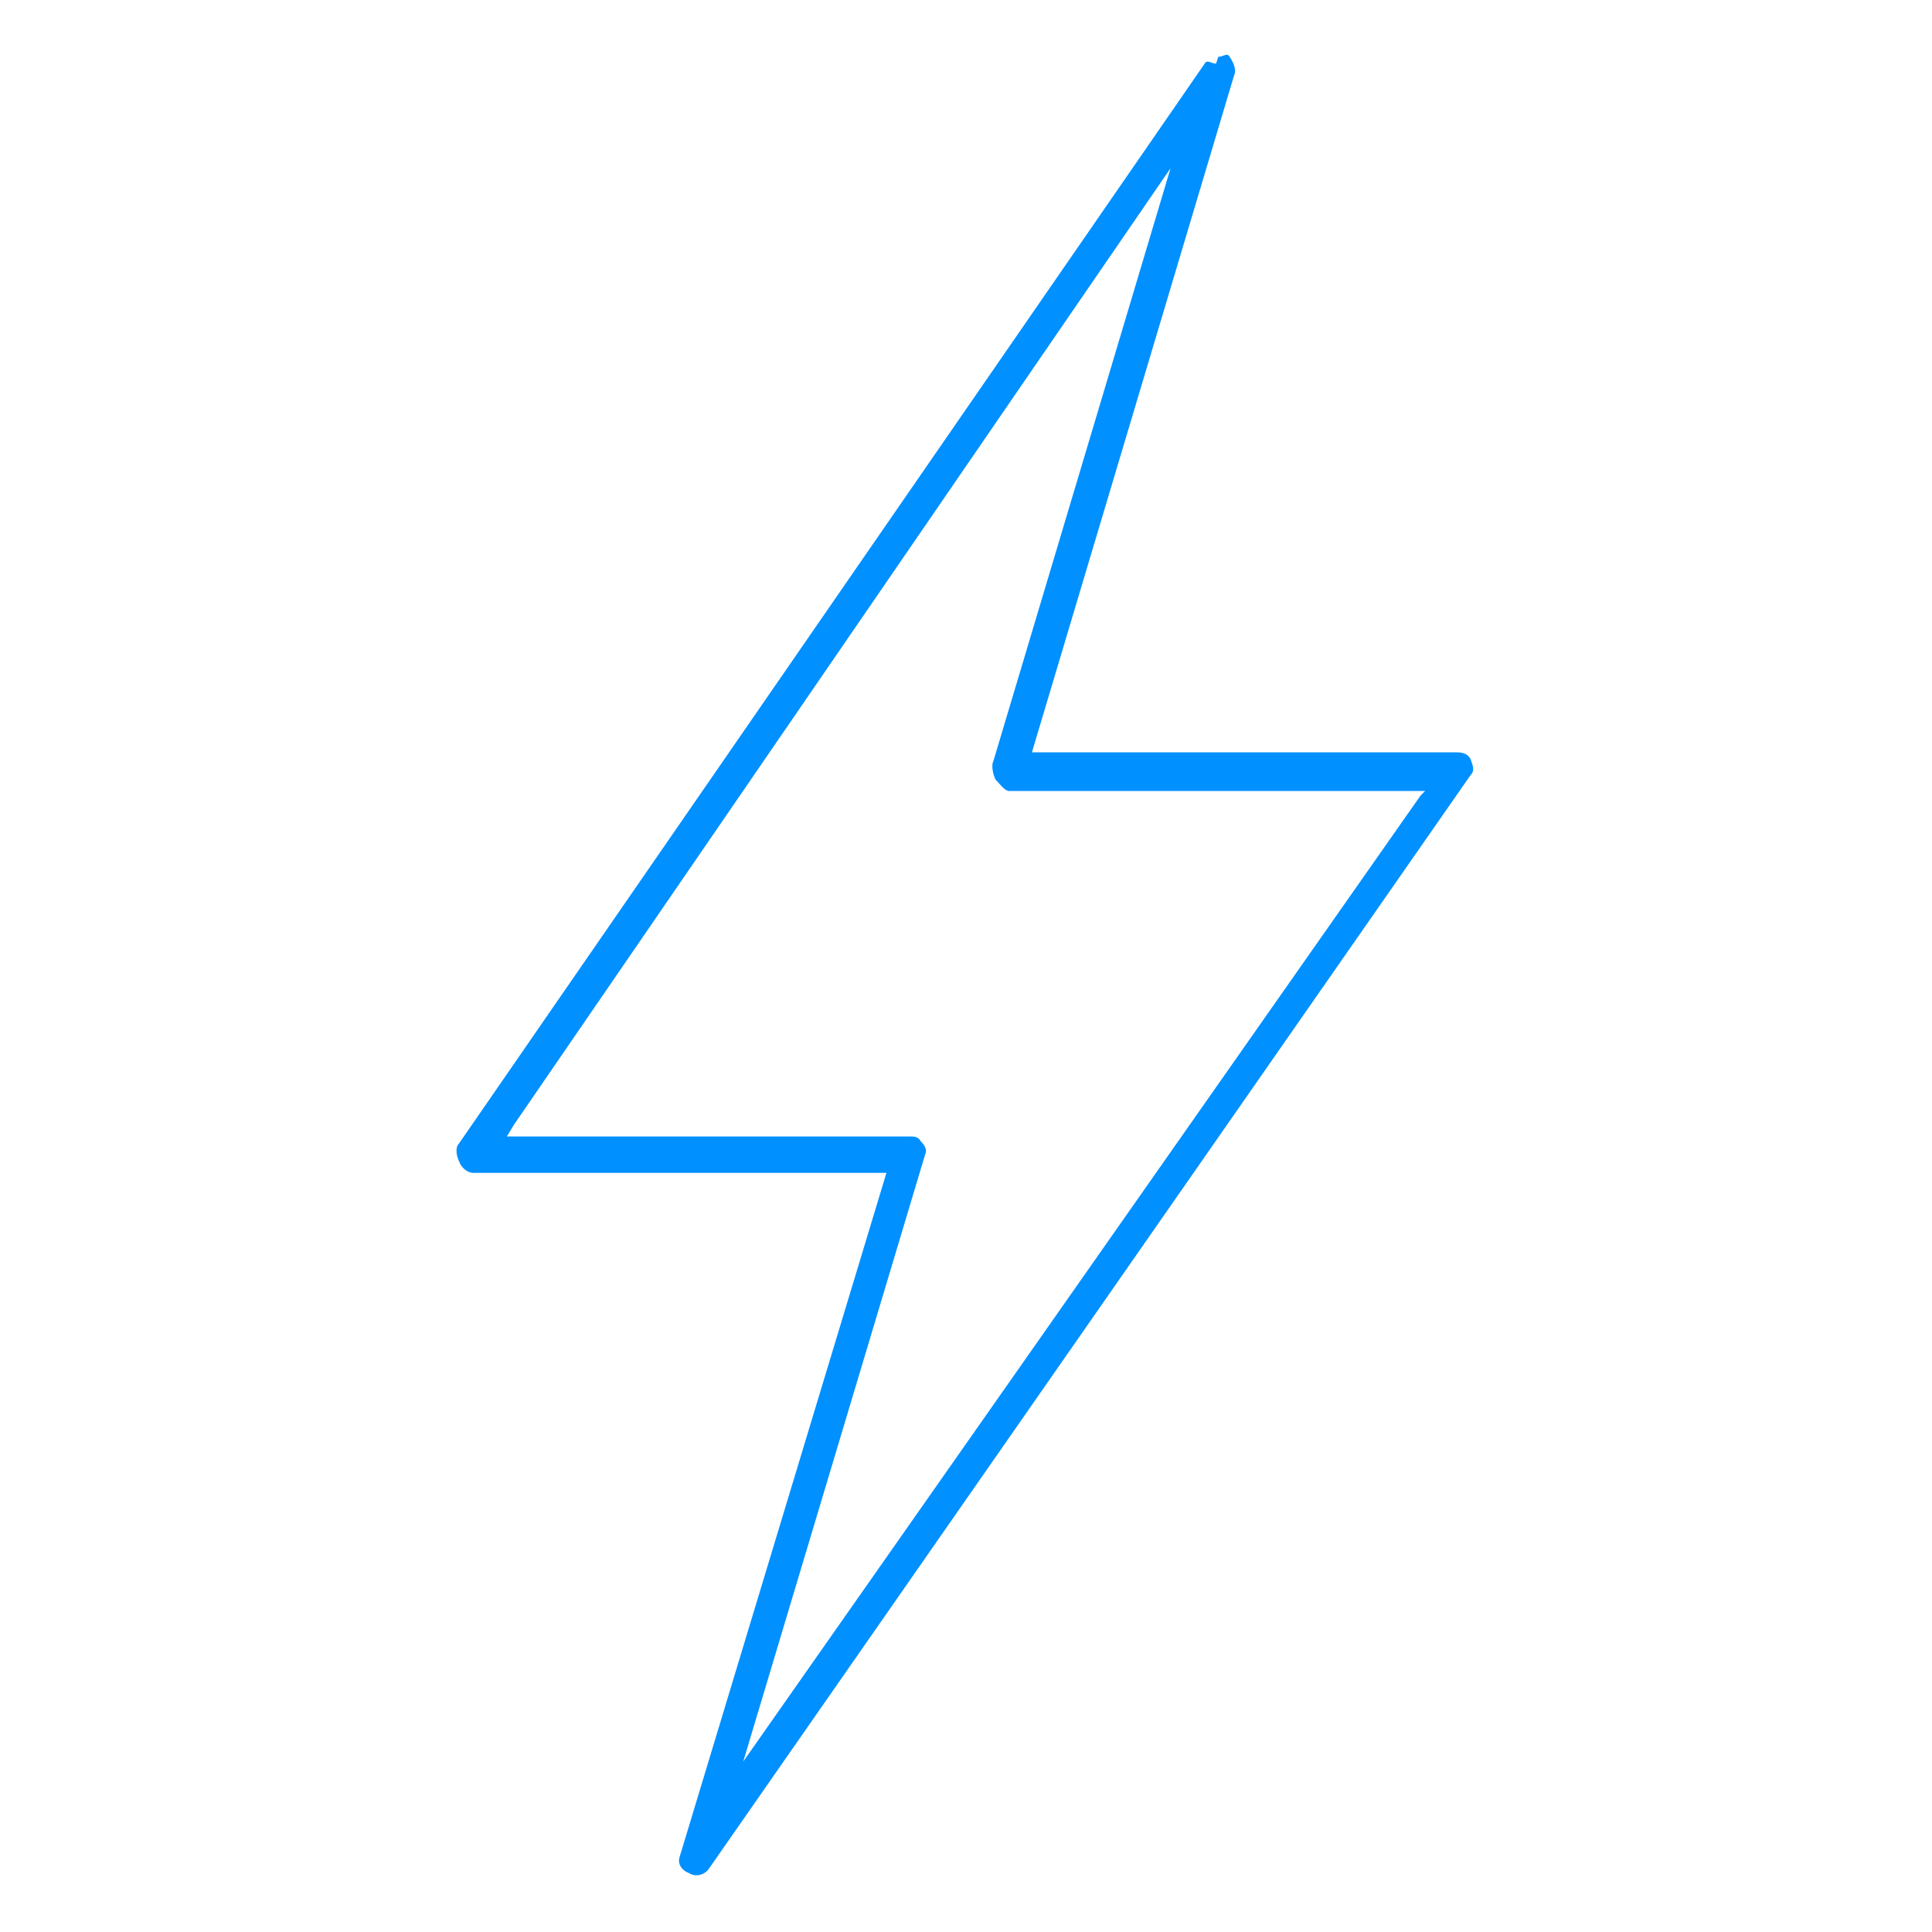 <?xml version="1.0" encoding="utf-8"?>
<!-- Generator: Adobe Illustrator 21.0.0, SVG Export Plug-In . SVG Version: 6.00 Build 0)  -->
<svg version="1.1" id="Warstwa_1" xmlns="http://www.w3.org/2000/svg" xmlns:xlink="http://www.w3.org/1999/xlink" x="0px" y="0px"
	 viewBox="0 0 85 85" style="enable-background:new 0 0 85 85;" xml:space="preserve">
<style type="text/css">
	.st0{fill:#0090FF;}
</style>
<path class="st0" d="M30.3,82.4c0.3,0.2,0.7,0.1,0.9-0.2l33.5-48.1c0.2-0.2,0.1-0.4,0-0.7c-0.1-0.2-0.3-0.3-0.6-0.3H45.4l8.9-29.8
	c0.1-0.2,0-0.5-0.2-0.8c-0.1-0.2-0.3,0-0.5,0c0,0-0.1,0.3-0.1,0.3h0c-0.2,0-0.4-0.2-0.5,0L20.2,50.3c-0.2,0.2-0.1,0.6,0,0.8
	c0.1,0.3,0.4,0.5,0.6,0.5H39l-9.1,30.1C29.8,82,30,82.3,30.3,82.4z M40.7,50.8c0.1-0.2,0-0.4-0.2-0.6C40.4,50,40.2,50,40,50H22.3
	l0.3-0.5L51.5,7.4l-7.8,26.1c-0.1,0.2,0,0.6,0.1,0.8c0.2,0.2,0.4,0.5,0.6,0.5h18.3L62.5,35L32.7,77.5L40.7,50.8z"/>
</svg>
